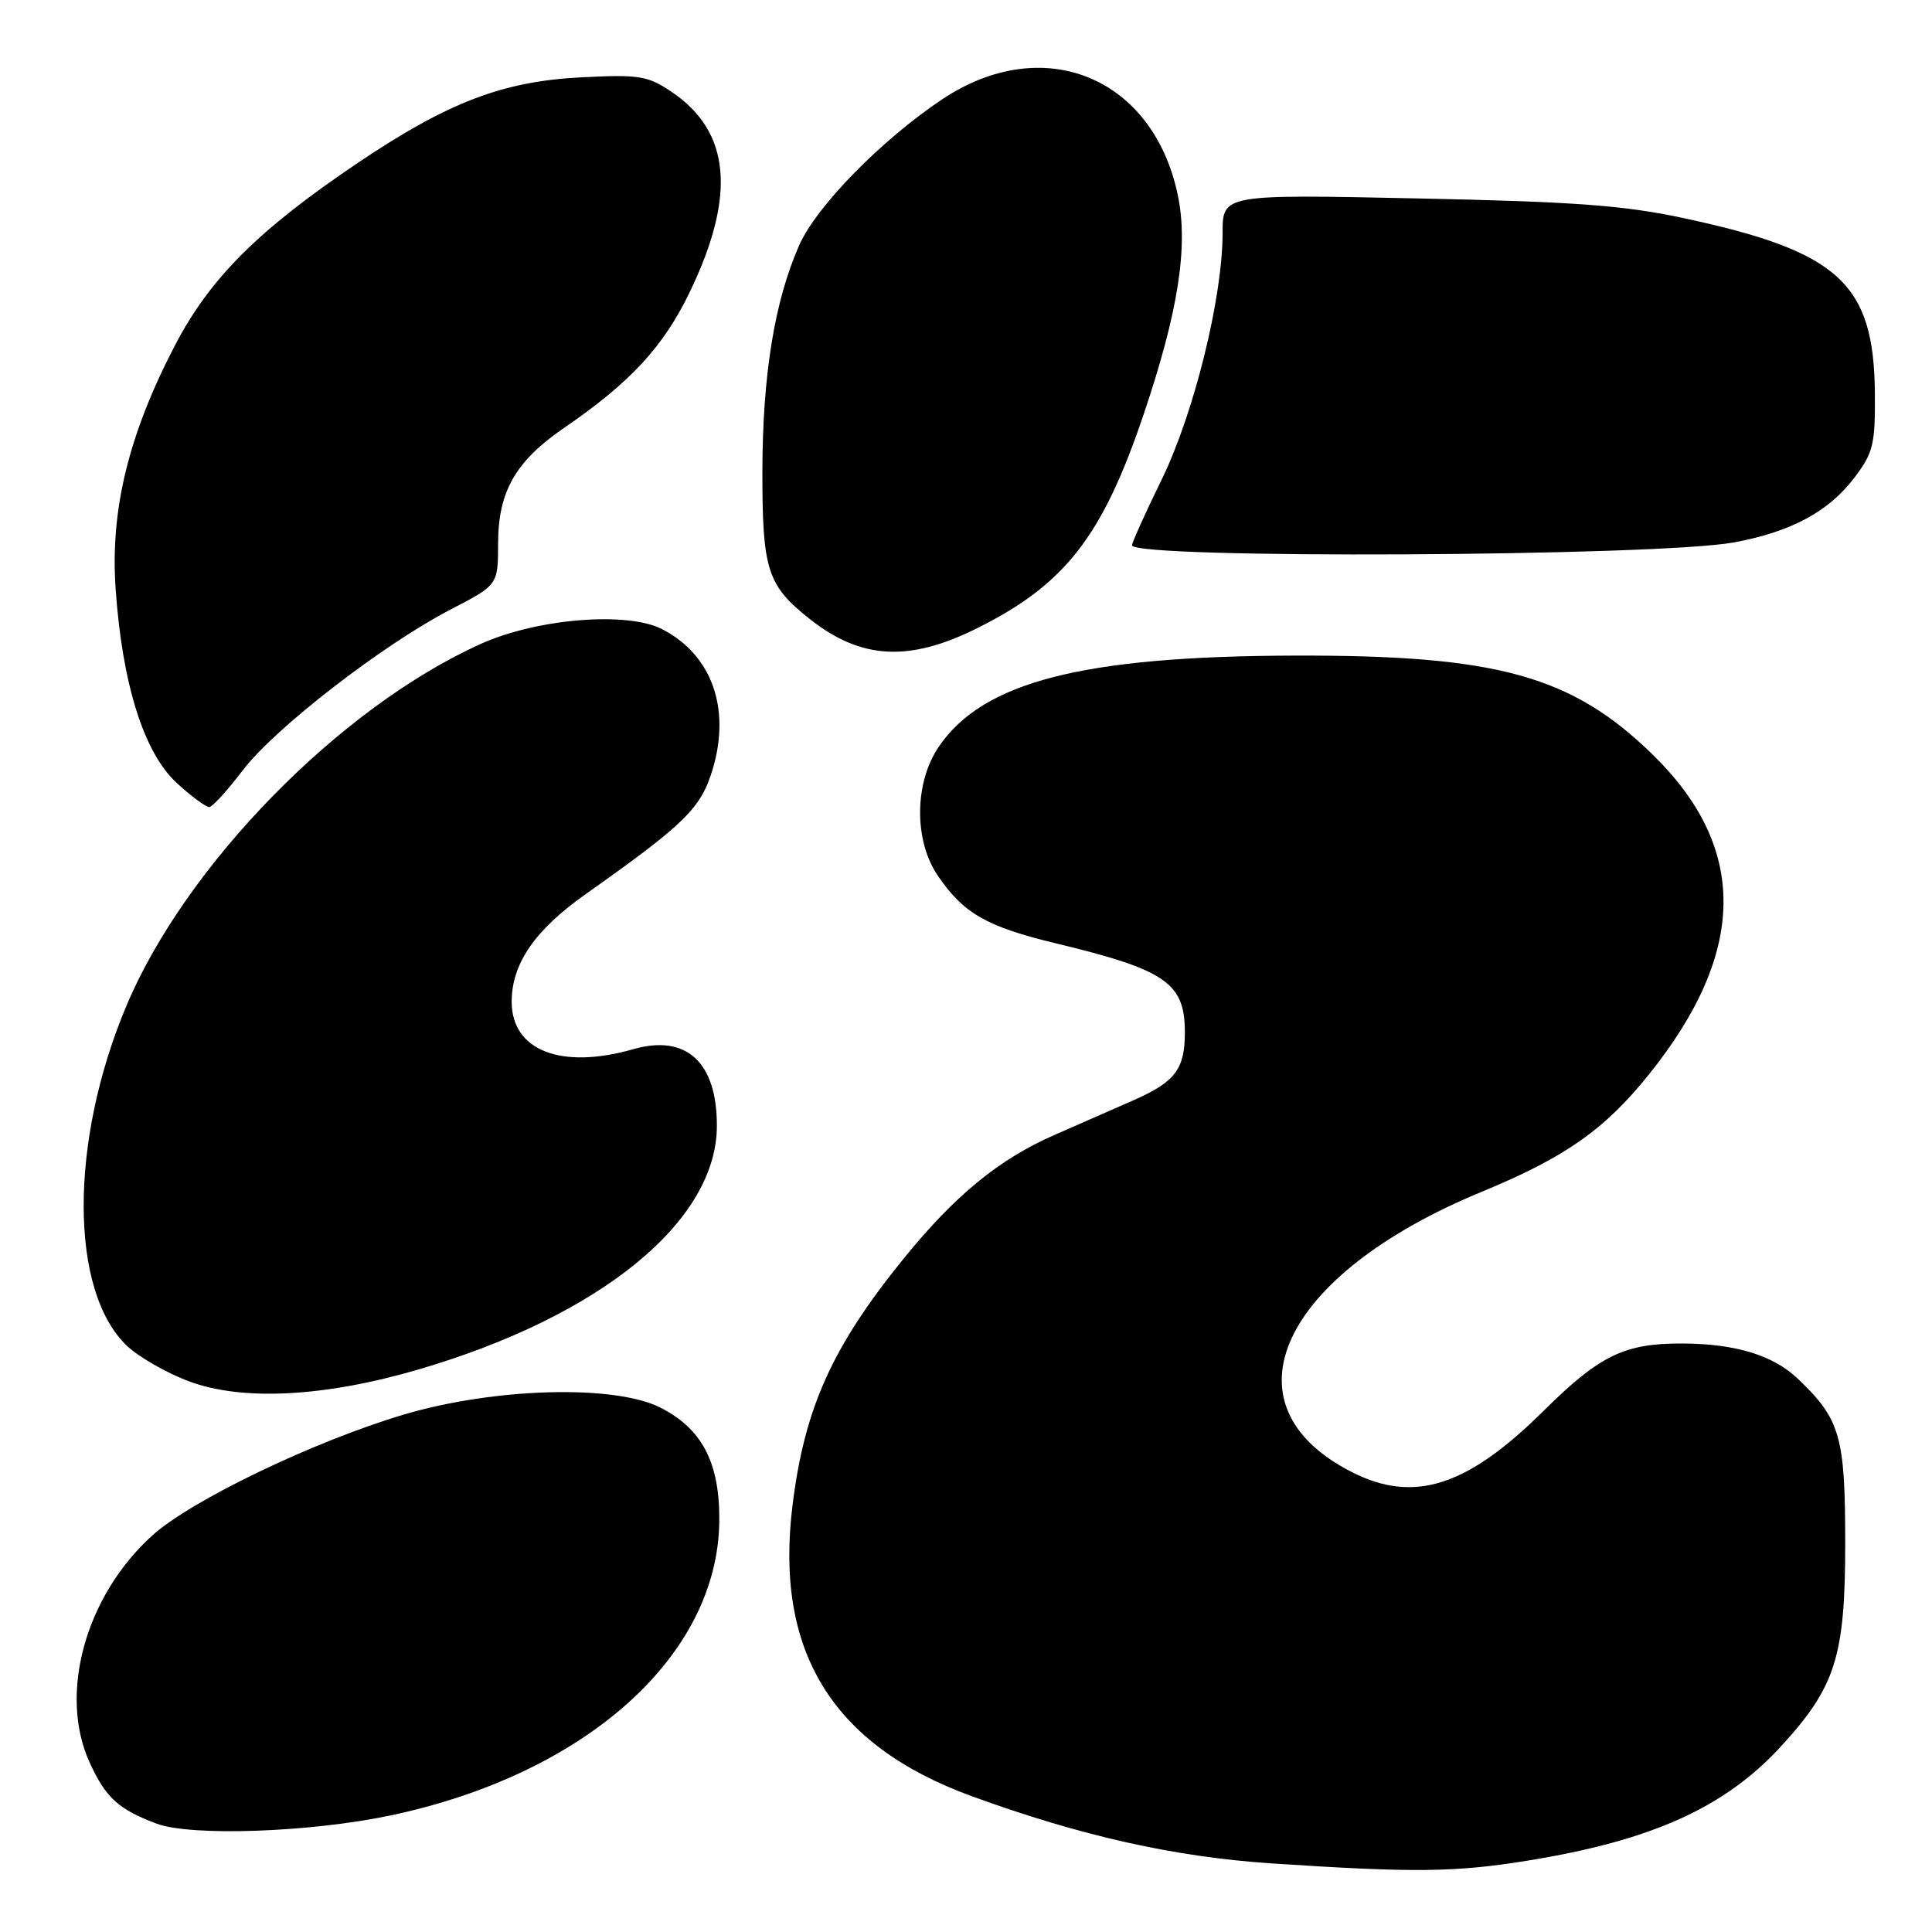 <?xml version="1.0" encoding="UTF-8" standalone="no"?>
<!DOCTYPE svg PUBLIC "-//W3C//DTD SVG 1.1//EN" "http://www.w3.org/Graphics/SVG/1.1/DTD/svg11.dtd" >
<svg xmlns="http://www.w3.org/2000/svg" xmlns:xlink="http://www.w3.org/1999/xlink" version="1.1" viewBox="0 0 256 256">
 <g >
 <path fill="currentColor"
d=" M 202.50 246.53 C 218.83 243.88 228.49 239.53 235.90 231.50 C 243.22 223.55 244.50 219.54 244.50 204.50 C 244.50 190.29 243.85 188.04 238.20 182.67 C 234.95 179.58 229.98 178.06 222.99 178.02 C 215.26 177.98 211.99 179.56 204.53 186.95 C 194.38 197.01 187.33 199.25 179.09 195.04 C 161.66 186.15 169.66 168.92 196.33 157.92 C 207.42 153.34 212.62 149.69 218.53 142.32 C 231.51 126.13 231.65 112.32 218.95 99.95 C 208.23 89.51 198.36 86.79 171.50 86.87 C 143.43 86.95 130.24 90.34 124.39 98.95 C 121.15 103.71 121.09 111.37 124.25 116.01 C 127.67 121.04 130.72 122.79 140.00 125.02 C 154.50 128.52 157.00 130.25 157.00 136.79 C 157.00 141.64 155.74 143.33 150.33 145.73 C 147.67 146.90 142.90 149.00 139.72 150.39 C 132.37 153.60 126.51 158.41 119.69 166.83 C 110.28 178.45 106.63 186.53 105.03 199.32 C 102.58 218.77 110.24 231.25 128.75 238.00 C 143.20 243.27 155.64 246.06 168.50 246.91 C 187.33 248.16 192.86 248.10 202.50 246.53 Z  M 51.67 240.57 C 77.59 235.12 95.14 219.42 95.31 201.54 C 95.38 193.81 93.03 189.30 87.47 186.50 C 81.39 183.44 65.50 183.88 53.50 187.44 C 41.65 190.96 25.33 198.80 20.19 203.45 C 11.33 211.45 7.74 224.42 11.86 233.50 C 14.01 238.21 15.67 239.73 20.74 241.64 C 25.29 243.35 41.04 242.80 51.67 240.57 Z  M 55.46 181.46 C 79.58 174.39 94.96 161.84 94.99 149.20 C 95.01 140.74 90.95 137.01 83.92 139.02 C 74.36 141.76 67.80 139.21 67.80 132.74 C 67.80 127.70 70.86 123.25 77.57 118.50 C 90.84 109.12 92.89 107.10 94.45 101.87 C 96.84 93.79 94.29 86.75 87.74 83.37 C 83.14 80.99 71.19 81.95 63.73 85.31 C 45.06 93.71 24.59 114.62 16.74 133.30 C 9.18 151.28 9.21 171.03 16.79 178.30 C 18.35 179.79 22.07 181.93 25.06 183.04 C 32.13 185.67 43.00 185.11 55.46 181.46 Z  M 32.16 102.08 C 36.41 96.49 50.73 85.41 59.75 80.74 C 65.99 77.50 65.99 77.50 66.00 72.00 C 66.01 65.15 68.30 61.12 74.70 56.73 C 83.58 50.64 87.93 45.92 91.44 38.61 C 97.57 25.83 96.79 17.44 89.00 12.18 C 85.84 10.04 84.68 9.85 77.00 10.25 C 66.63 10.77 59.37 13.55 47.55 21.49 C 34.27 30.42 27.83 36.84 23.18 45.77 C 17.03 57.59 14.60 67.55 15.32 78.00 C 16.19 90.62 19.07 99.76 23.42 103.75 C 25.37 105.54 27.31 106.97 27.74 106.94 C 28.16 106.91 30.15 104.72 32.16 102.08 Z  M 129.50 83.23 C 141.15 77.42 146.08 71.08 151.55 54.87 C 156.17 41.18 157.50 32.55 156.04 25.73 C 152.70 10.11 138.17 4.26 124.83 13.17 C 116.82 18.52 108.19 27.32 105.91 32.47 C 102.63 39.88 101.04 49.69 101.02 62.50 C 101.01 75.57 101.67 77.59 107.37 82.08 C 114.13 87.40 120.49 87.73 129.50 83.23 Z  M 229.77 71.87 C 237.31 70.47 242.28 67.81 245.69 63.33 C 248.22 60.01 248.49 58.88 248.43 52.07 C 248.31 37.61 243.69 33.35 223.41 28.97 C 215.29 27.21 208.85 26.73 187.75 26.29 C 162.00 25.75 162.00 25.75 162.00 30.89 C 162.00 39.45 158.20 54.81 153.93 63.54 C 151.77 67.96 150.00 71.88 150.00 72.25 C 150.00 74.09 219.56 73.75 229.77 71.87 Z "/>
</g>
</svg>